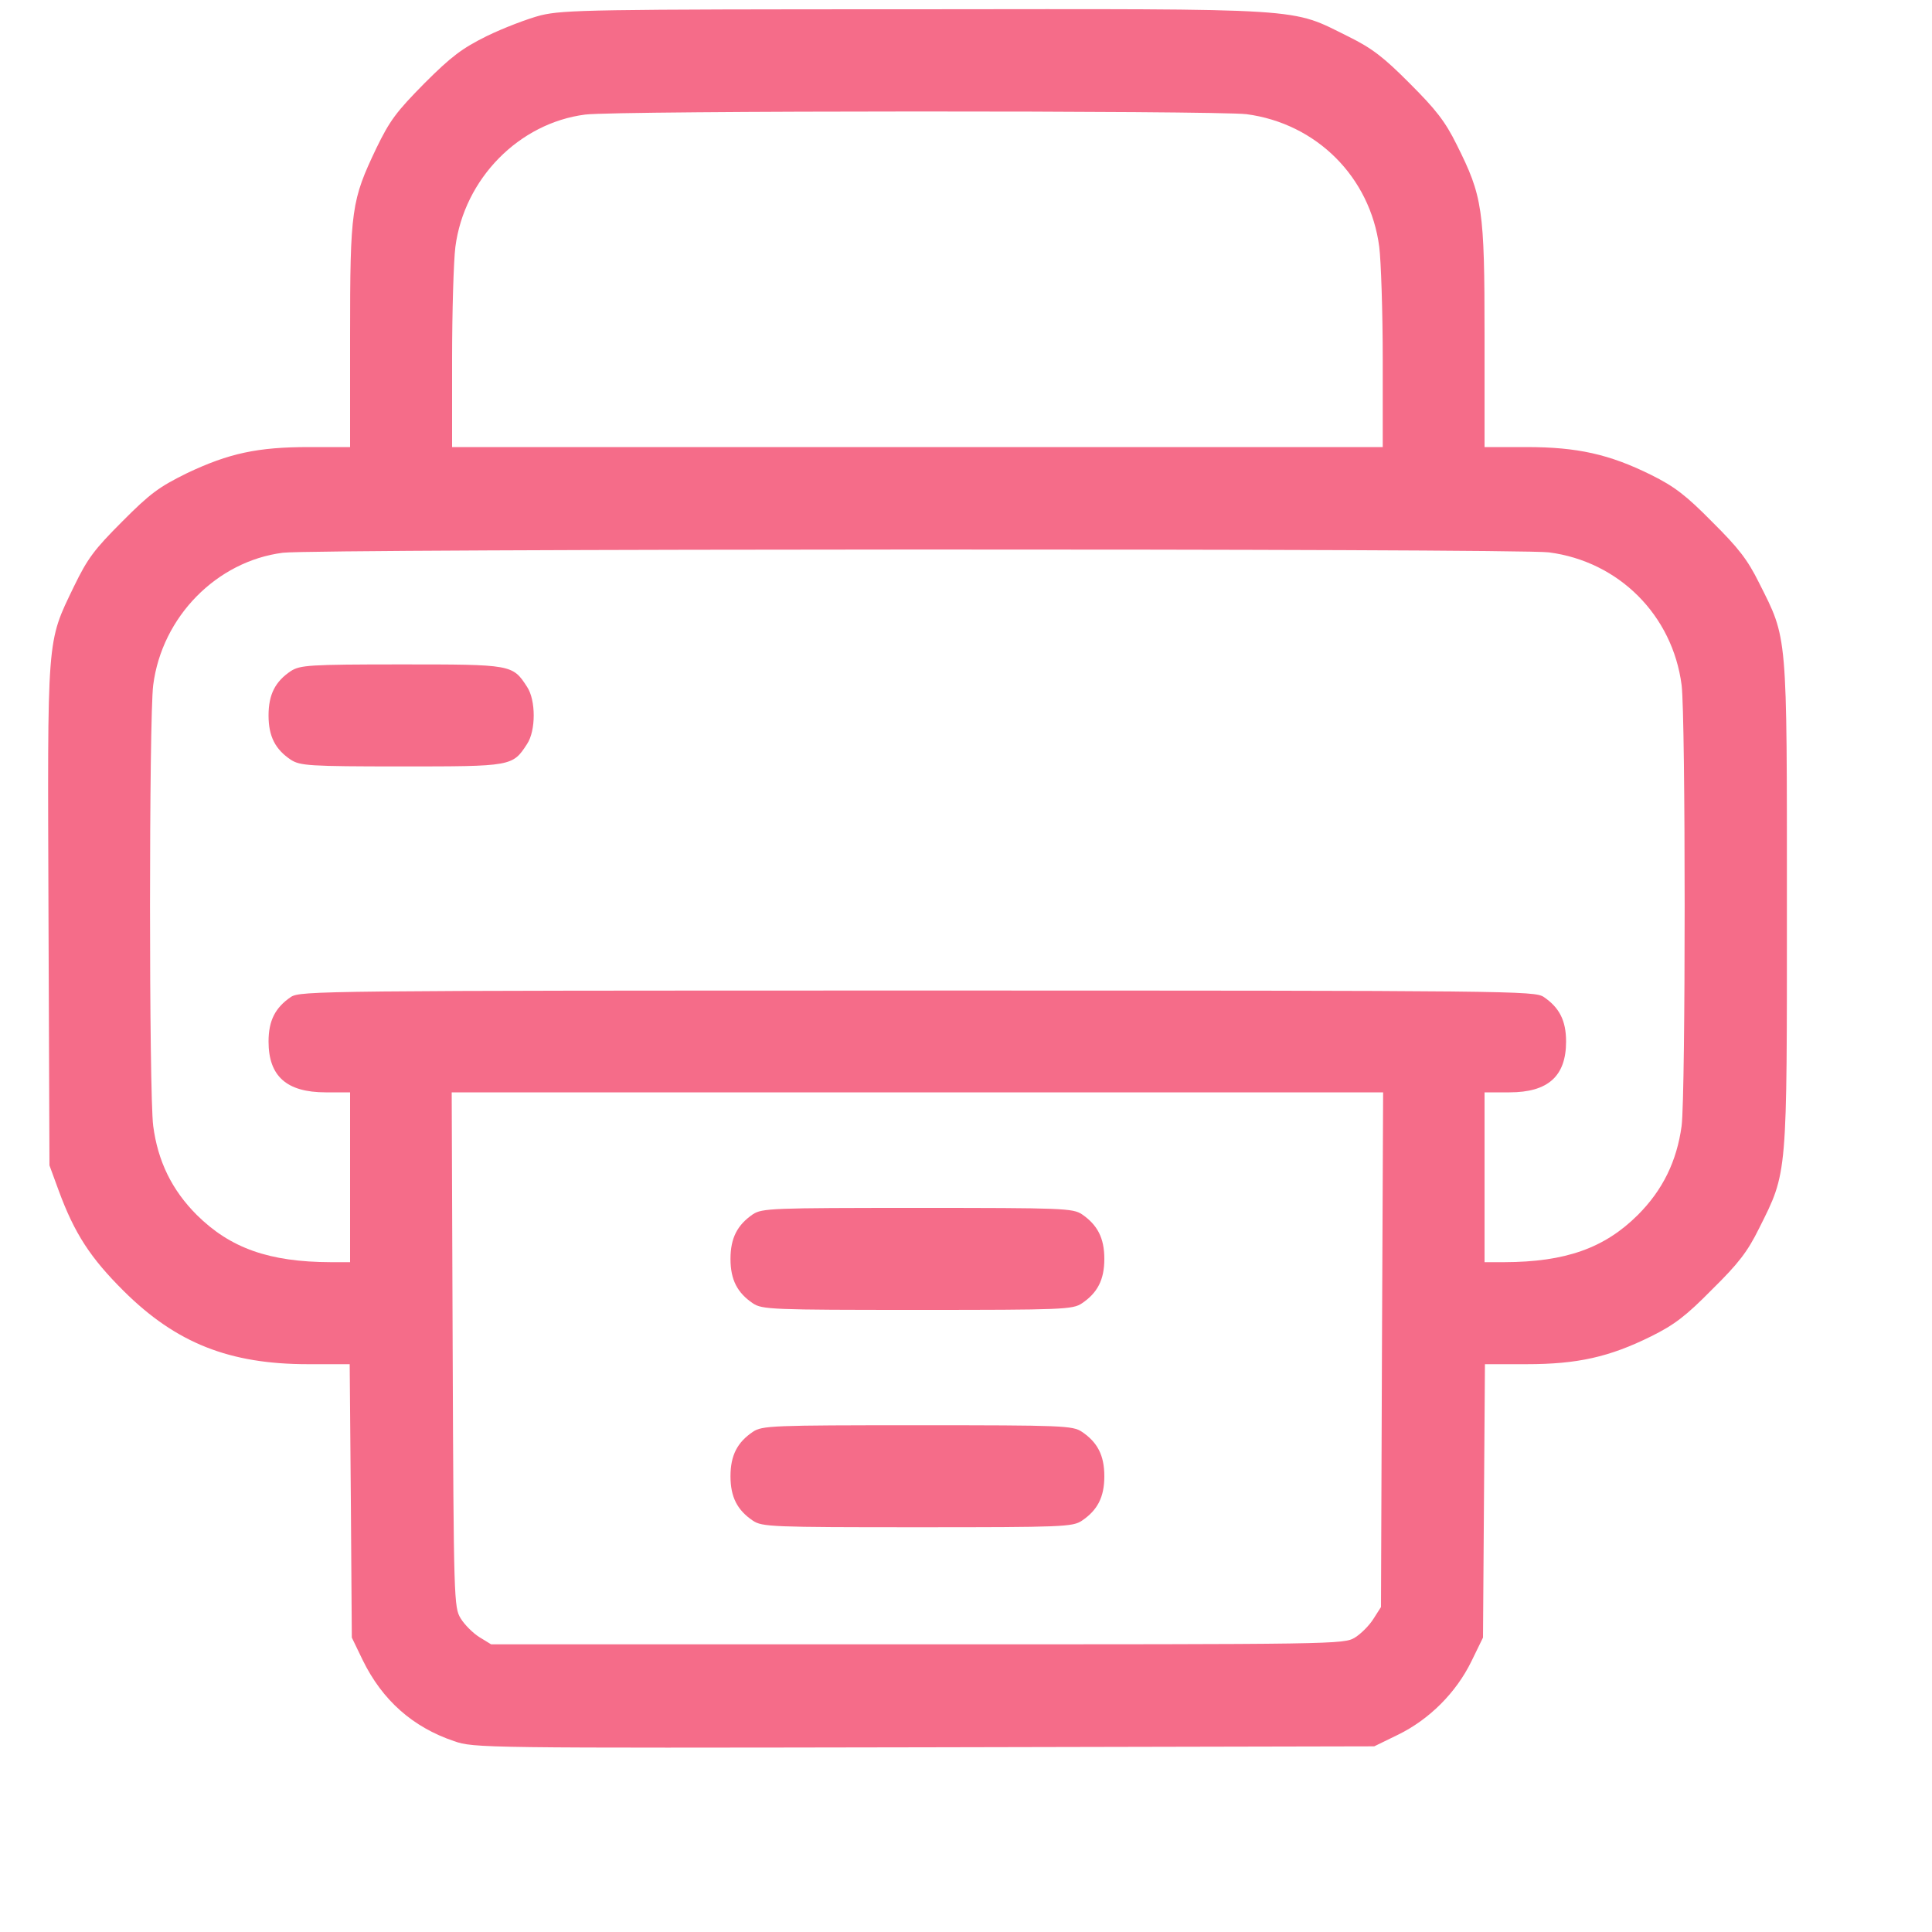 <svg width="10" height="10" viewBox="0 0 10 10" fill="none" xmlns="http://www.w3.org/2000/svg">
<path d="M2.8 0.079C2.73 0.097 2.603 0.146 2.519 0.187C2.392 0.25 2.336 0.292 2.197 0.431C2.051 0.579 2.018 0.623 1.948 0.767C1.819 1.038 1.812 1.082 1.812 1.739V2.314H1.599C1.334 2.314 1.185 2.346 0.968 2.449C0.824 2.52 0.778 2.553 0.633 2.699C0.487 2.845 0.453 2.891 0.383 3.035C0.24 3.332 0.246 3.277 0.251 4.74L0.256 6.032L0.304 6.163C0.386 6.386 0.469 6.512 0.641 6.683C0.912 6.952 1.188 7.061 1.594 7.061H1.81L1.816 7.768L1.821 8.476L1.877 8.592C1.979 8.801 2.137 8.94 2.35 9.012C2.452 9.048 2.498 9.048 4.783 9.044L7.113 9.039L7.236 8.979C7.398 8.9 7.537 8.761 7.616 8.599L7.676 8.476L7.681 7.768L7.686 7.061H7.902C8.164 7.061 8.33 7.024 8.546 6.917C8.667 6.857 8.727 6.811 8.862 6.674C8.999 6.539 9.045 6.479 9.105 6.358C9.253 6.062 9.249 6.097 9.249 4.68C9.249 3.265 9.253 3.311 9.105 3.017C9.045 2.896 8.998 2.836 8.862 2.701C8.727 2.564 8.667 2.518 8.546 2.458C8.33 2.351 8.164 2.314 7.901 2.314H7.684V1.737C7.684 1.08 7.674 1.017 7.54 0.749C7.48 0.628 7.433 0.568 7.298 0.433C7.162 0.296 7.102 0.25 6.981 0.19C6.675 0.039 6.795 0.046 4.741 0.048C3.059 0.048 2.92 0.051 2.8 0.079ZM6.452 0.591C6.814 0.639 7.092 0.916 7.139 1.278C7.148 1.349 7.157 1.613 7.157 1.86V2.314H4.748H2.34V1.86C2.34 1.613 2.348 1.349 2.357 1.278C2.403 0.925 2.686 0.637 3.029 0.593C3.189 0.572 6.294 0.572 6.452 0.591ZM8.017 2.859C8.379 2.906 8.657 3.184 8.704 3.546C8.725 3.715 8.725 5.66 8.704 5.828C8.679 6.01 8.607 6.159 8.477 6.289C8.305 6.46 8.104 6.532 7.786 6.533H7.684V6.094V5.654H7.813C8.013 5.654 8.106 5.57 8.106 5.391C8.106 5.282 8.071 5.215 7.99 5.16C7.941 5.129 7.844 5.127 4.748 5.127C1.652 5.127 1.556 5.129 1.506 5.16C1.425 5.215 1.39 5.282 1.39 5.391C1.39 5.57 1.483 5.654 1.686 5.654H1.812V6.094V6.533H1.712C1.392 6.532 1.192 6.46 1.019 6.289C0.889 6.159 0.817 6.01 0.793 5.828C0.771 5.66 0.771 3.715 0.793 3.546C0.838 3.193 1.121 2.905 1.464 2.861C1.624 2.84 7.857 2.838 8.017 2.859ZM7.153 6.985L7.148 8.318L7.109 8.379C7.088 8.413 7.044 8.457 7.013 8.476C6.955 8.511 6.923 8.511 4.748 8.511H2.542L2.48 8.473C2.447 8.452 2.403 8.408 2.384 8.376C2.35 8.32 2.348 8.283 2.343 6.985L2.338 5.654H4.748H7.159L7.153 6.985Z" fill="#F56C89"/>
<path d="M1.506 3.473C1.425 3.527 1.39 3.594 1.39 3.703C1.39 3.812 1.425 3.879 1.506 3.933C1.554 3.963 1.598 3.967 2.076 3.967C2.649 3.967 2.653 3.967 2.728 3.851C2.774 3.782 2.774 3.624 2.728 3.555C2.653 3.439 2.649 3.439 2.076 3.439C1.598 3.439 1.554 3.443 1.506 3.473Z" fill="#F56C89"/>
<path d="M3.897 6.285C3.817 6.34 3.781 6.407 3.781 6.516C3.781 6.625 3.817 6.692 3.897 6.746C3.945 6.778 3.994 6.78 4.749 6.78C5.503 6.78 5.552 6.778 5.6 6.746C5.68 6.692 5.716 6.625 5.716 6.516C5.716 6.407 5.68 6.34 5.6 6.285C5.552 6.254 5.503 6.252 4.749 6.252C3.994 6.252 3.945 6.254 3.897 6.285Z" fill="#F56C89"/>
<path d="M3.897 7.411C3.817 7.465 3.781 7.532 3.781 7.641C3.781 7.75 3.817 7.817 3.897 7.871C3.945 7.903 3.994 7.905 4.749 7.905C5.503 7.905 5.552 7.903 5.6 7.871C5.68 7.817 5.716 7.75 5.716 7.641C5.716 7.532 5.68 7.465 5.6 7.411C5.552 7.379 5.503 7.377 4.749 7.377C3.994 7.377 3.945 7.379 3.897 7.411Z" fill="#F56C89"/>
</svg>
